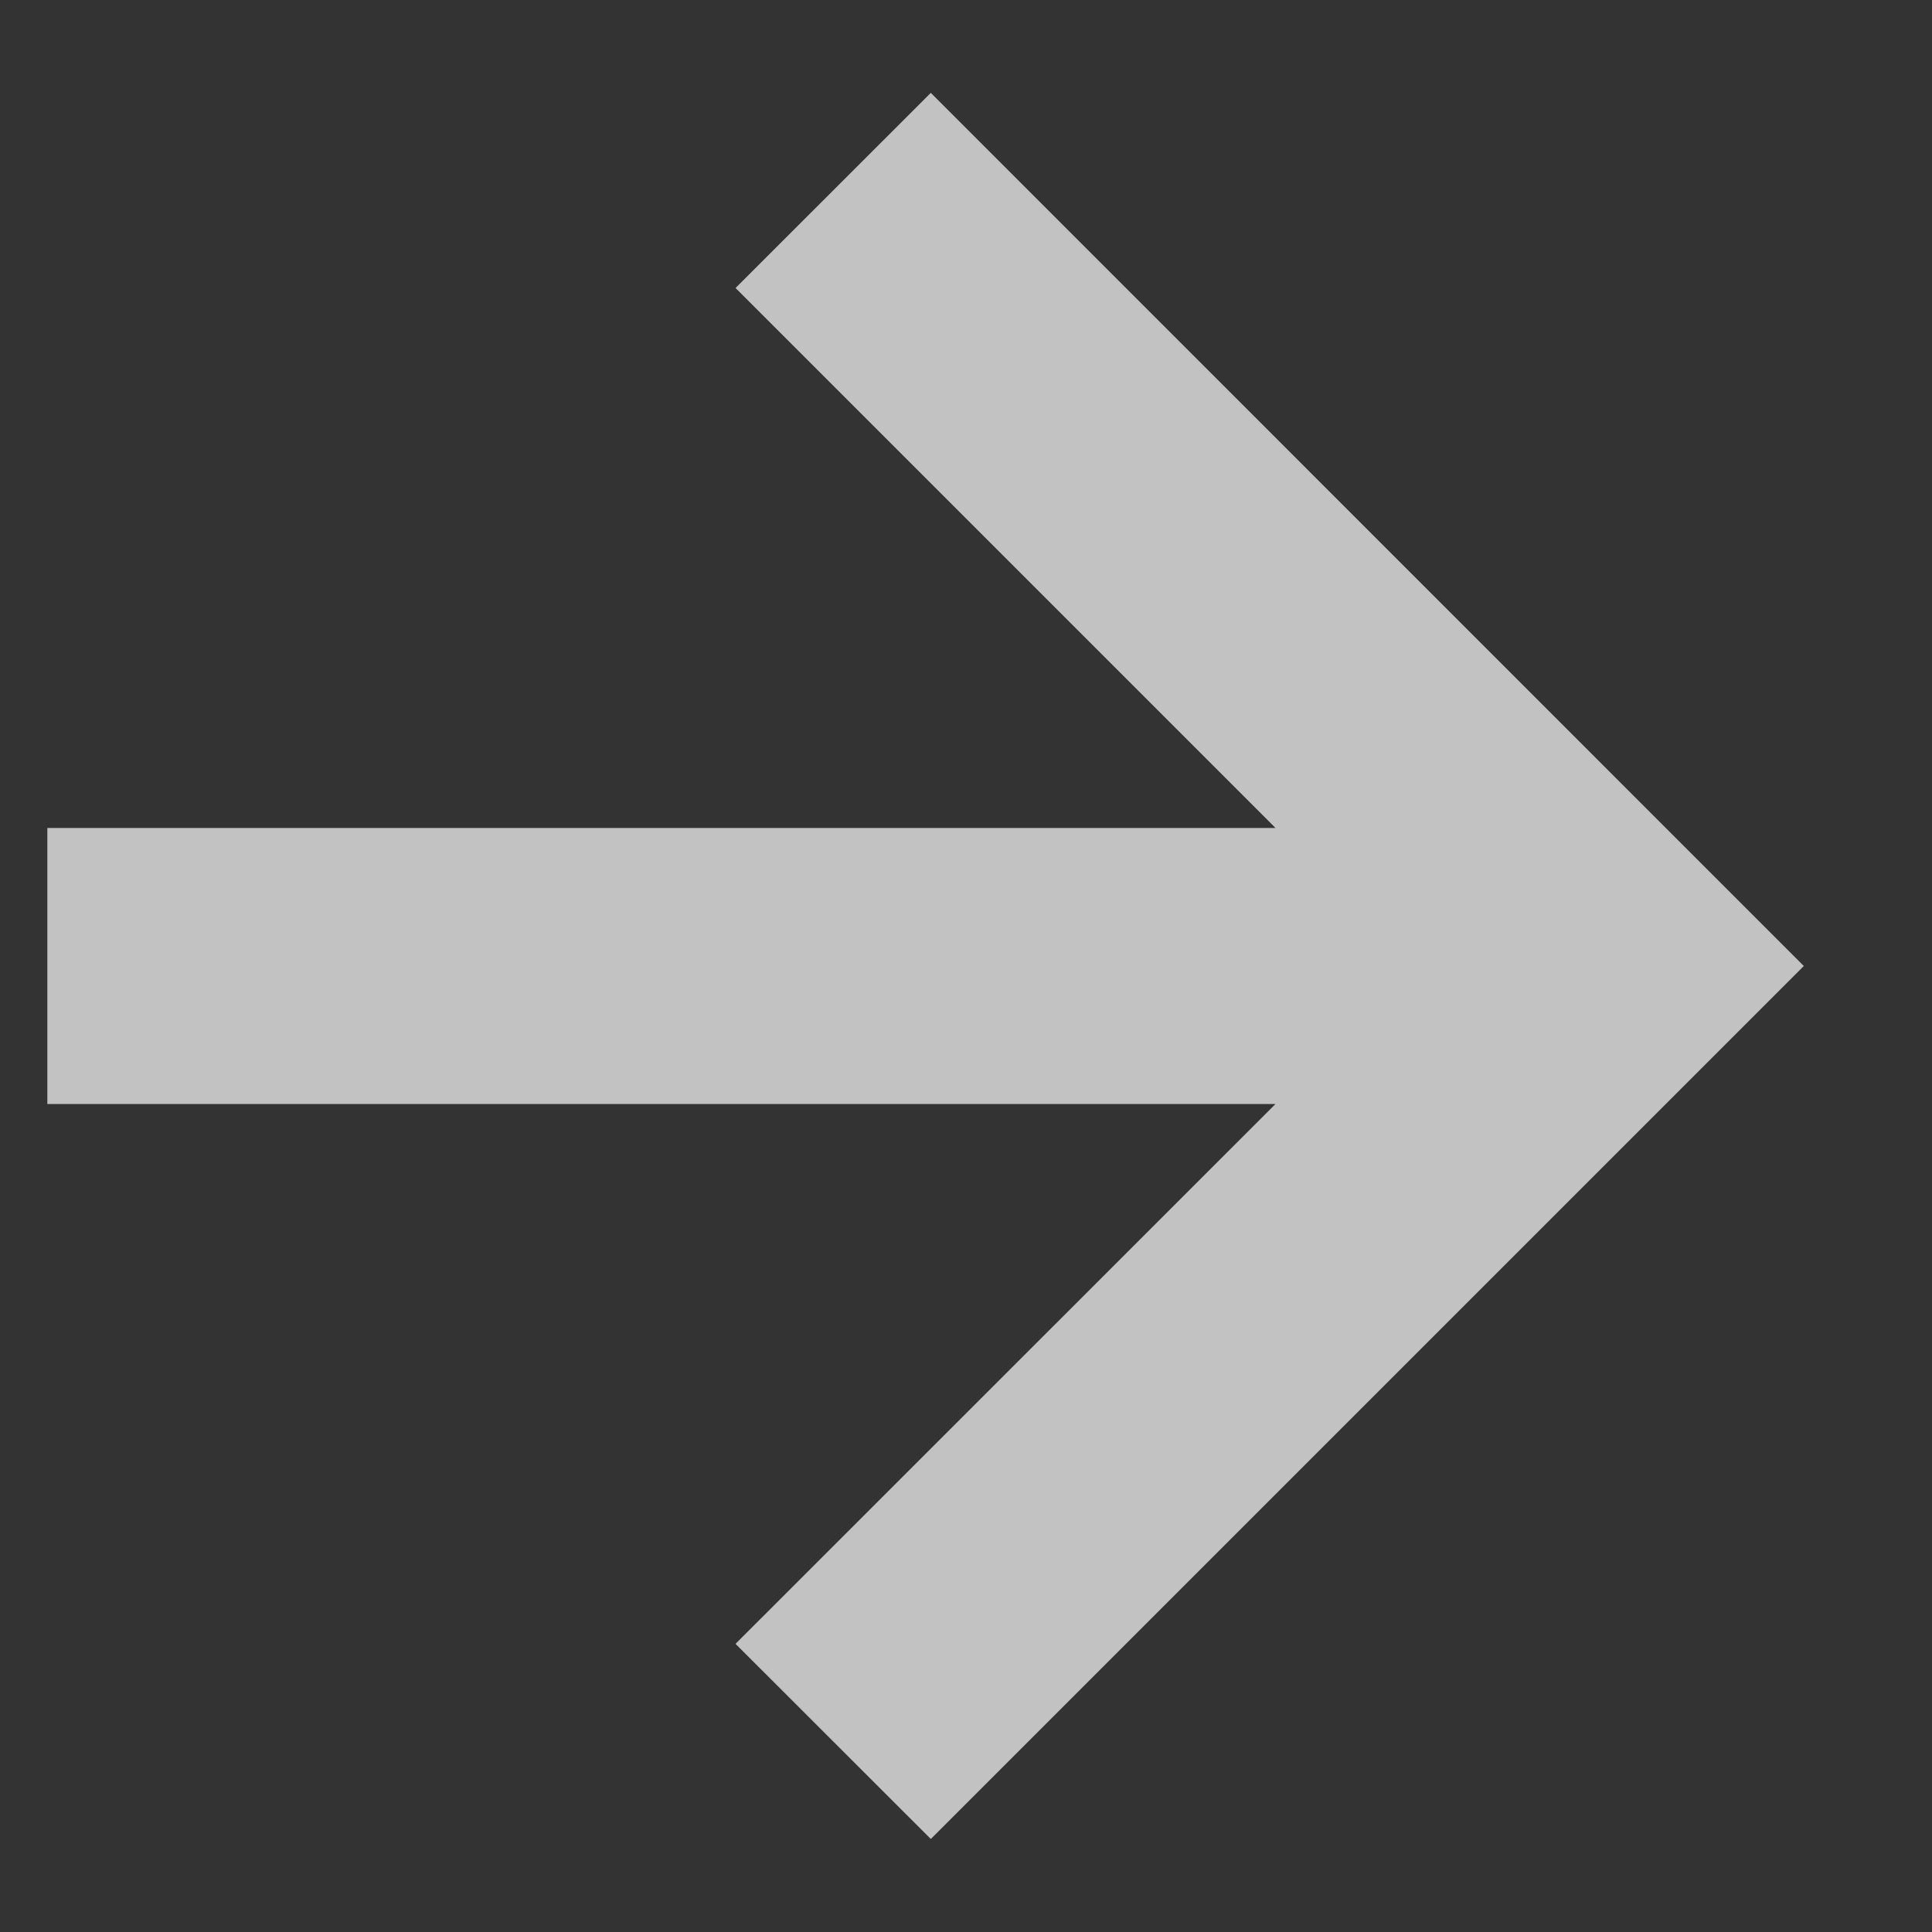 <svg width="14" height="14" viewBox="0 0 14 14" fill="none" xmlns="http://www.w3.org/2000/svg">
<rect x="0" y="0" width="14" height="14" fill="#333333" stroke="none"/>
<path d="M11.657 7L12.364 7.707L13.071 7L12.364 6.293L11.657 7ZM0.343 8H11.657L11.657 6H0.343L0.343 8ZM12.364 6.293L6.745 0.673L5.33 2.087L10.95 7.707L12.364 6.293ZM10.95 6.293L5.33 11.912L6.745 13.326L12.364 7.707L10.95 6.293Z" fill="rgba(255, 255, 255, 0.7)"/>
</svg>

